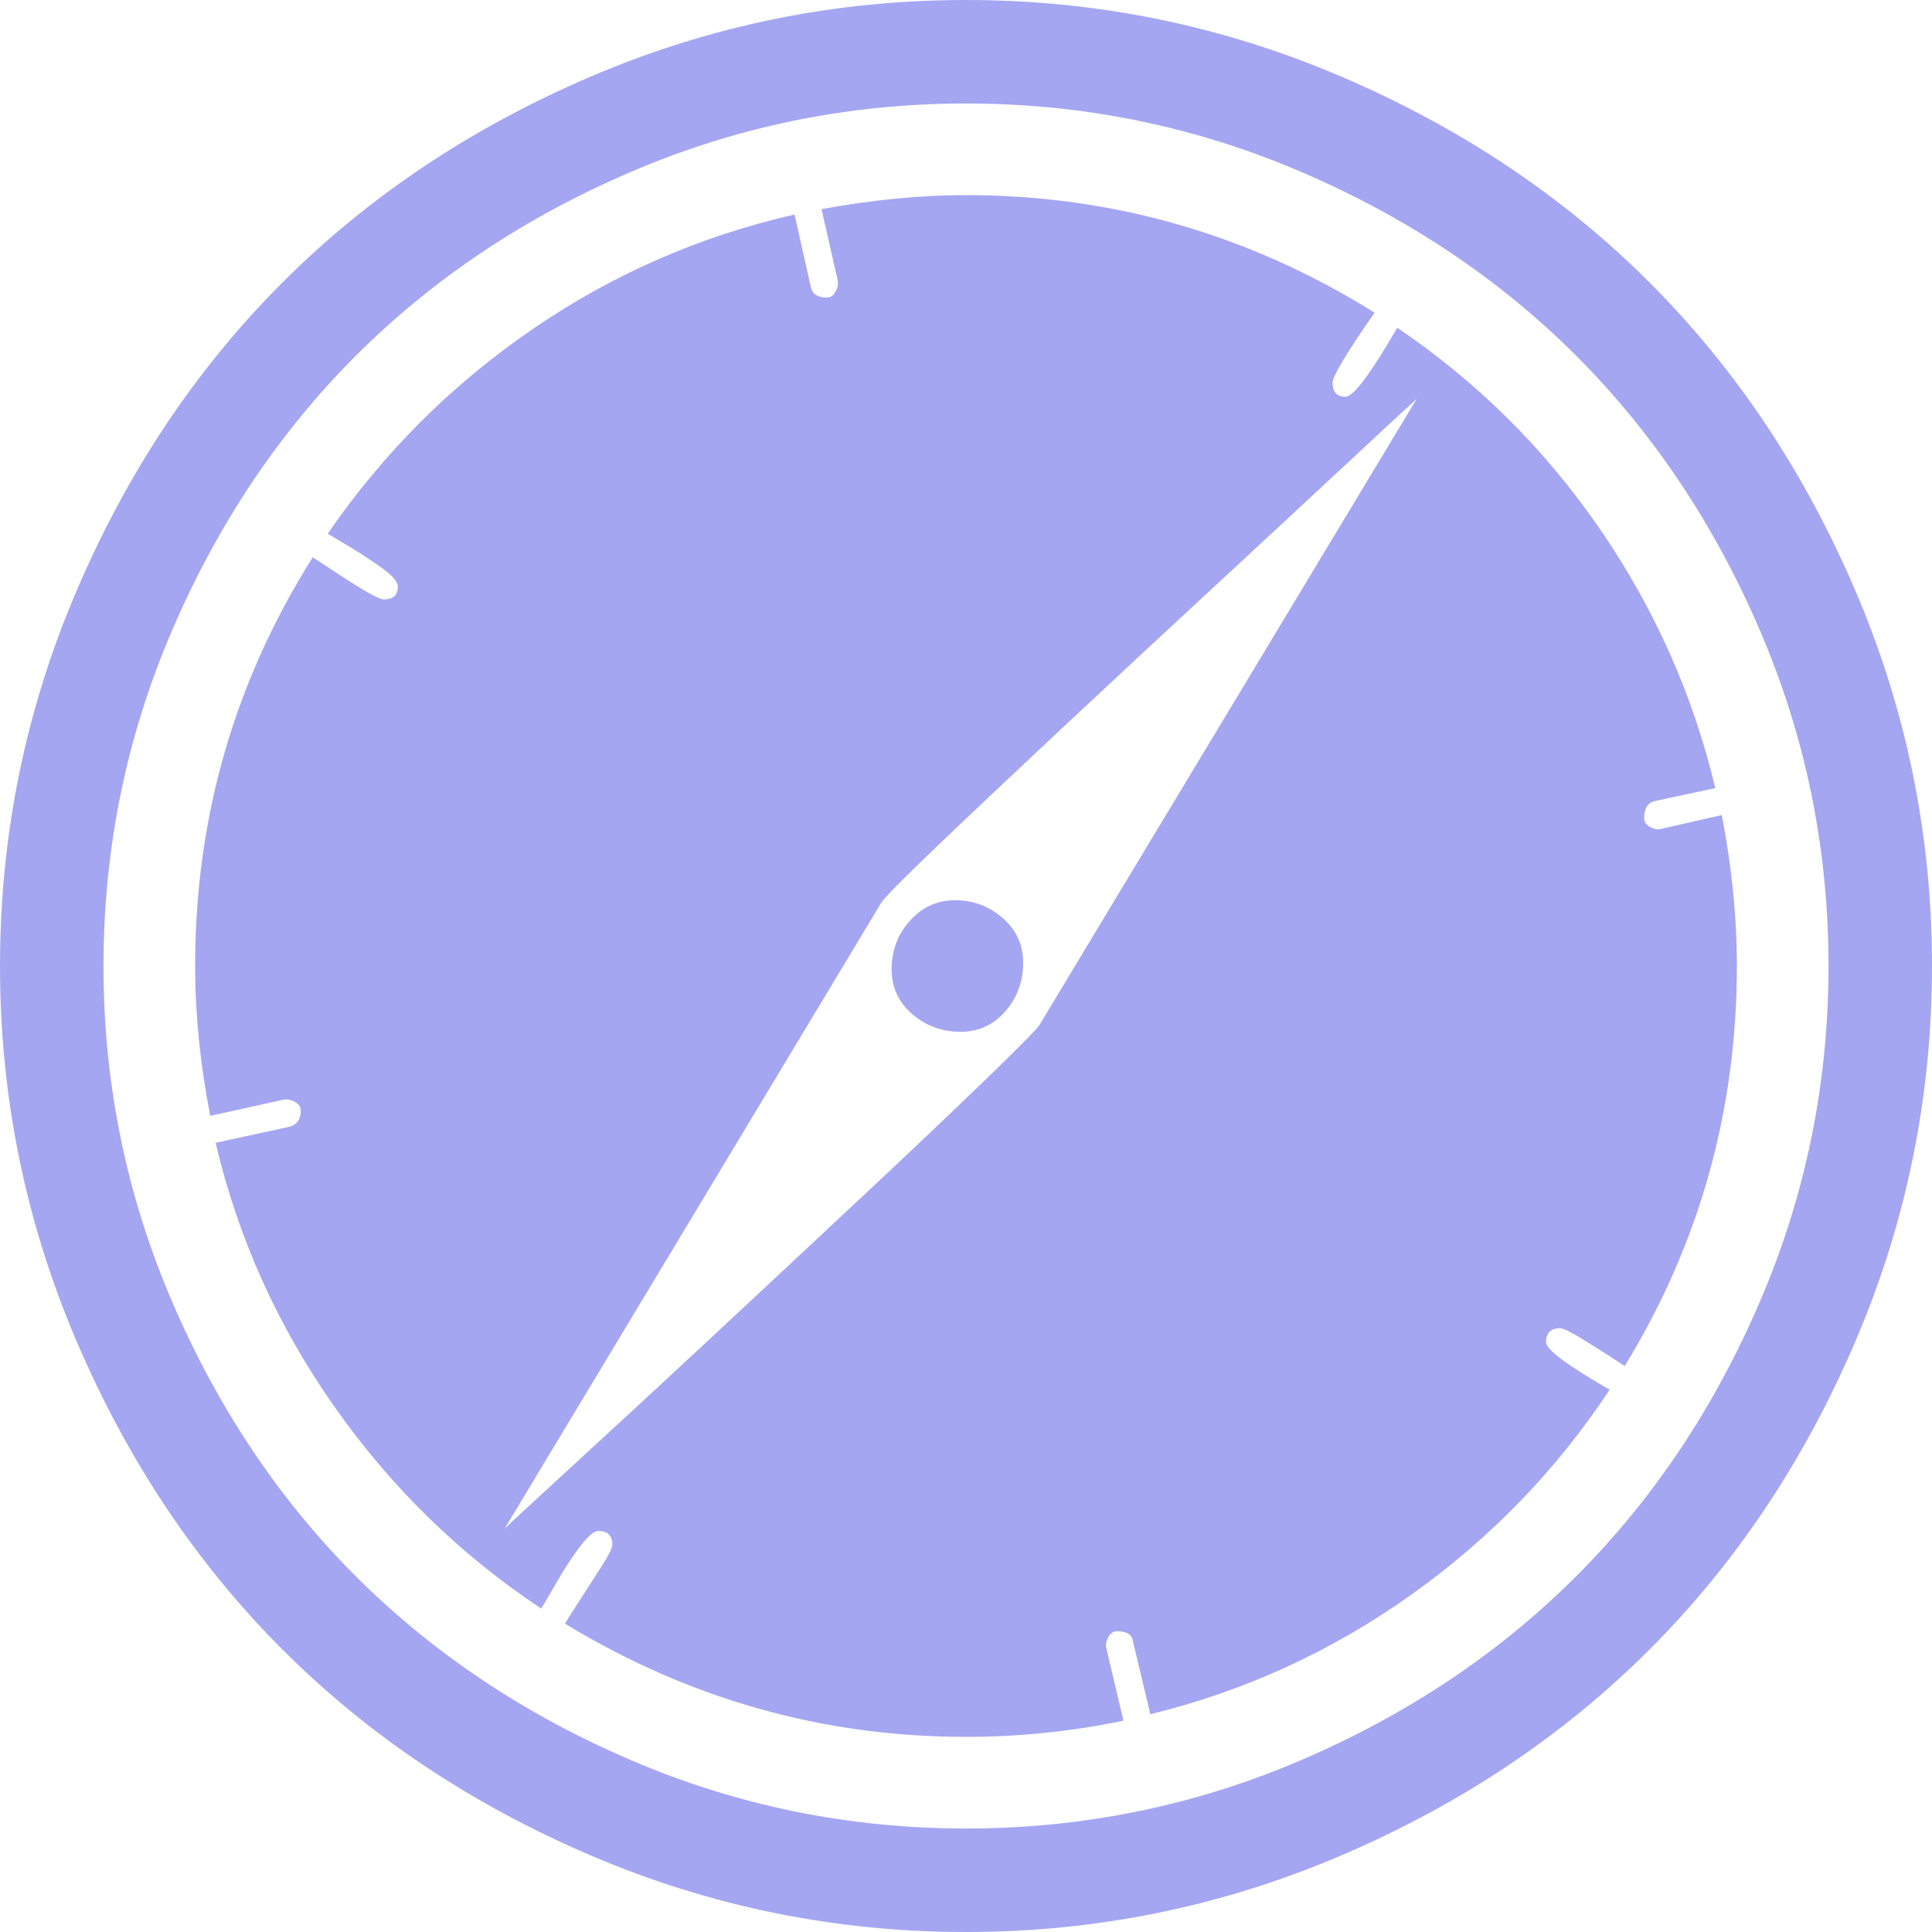 <svg width="48" height="48" viewBox="0 0 48 48" fill="none" xmlns="http://www.w3.org/2000/svg">
<path d="M25.42 23.92C25.42 24.384 25.272 24.786 24.978 25.125C24.683 25.464 24.312 25.634 23.866 25.634C23.402 25.634 23 25.487 22.661 25.192C22.321 24.897 22.152 24.527 22.152 24.08C22.152 23.616 22.304 23.214 22.607 22.875C22.911 22.536 23.286 22.366 23.732 22.366C24.179 22.366 24.571 22.513 24.911 22.808C25.25 23.103 25.42 23.473 25.42 23.92ZM25.821 25.473L35.196 9.911C35.036 10.054 34.433 10.612 33.388 11.585C32.344 12.558 31.223 13.598 30.027 14.705C28.83 15.812 27.612 16.946 26.37 18.107C25.13 19.268 24.085 20.255 23.237 21.067C22.388 21.88 21.938 22.339 21.884 22.446L12.536 37.982C12.661 37.857 13.259 37.304 14.33 36.321C15.402 35.339 16.527 34.299 17.705 33.201C18.884 32.103 20.098 30.969 21.348 29.799C22.598 28.63 23.643 27.638 24.482 26.826C25.321 26.013 25.768 25.562 25.821 25.473ZM43.152 24C43.152 27.589 42.223 30.902 40.366 33.938C40.312 33.902 40.161 33.804 39.911 33.643C39.661 33.482 39.424 33.335 39.201 33.201C38.978 33.067 38.83 33 38.759 33C38.527 33 38.411 33.116 38.411 33.348C38.411 33.527 38.938 33.92 39.991 34.527C38.67 36.527 37.022 38.228 35.049 39.63C33.076 41.031 30.92 42.018 28.58 42.589L28.152 40.795C28.134 40.616 28 40.527 27.75 40.527C27.661 40.527 27.589 40.576 27.536 40.674C27.482 40.772 27.464 40.857 27.482 40.929L27.911 42.75C26.625 43.018 25.321 43.152 24 43.152C20.446 43.152 17.125 42.214 14.036 40.339C14.054 40.304 14.17 40.12 14.384 39.79C14.598 39.46 14.79 39.161 14.96 38.893C15.13 38.625 15.214 38.455 15.214 38.384C15.214 38.152 15.098 38.036 14.866 38.036C14.759 38.036 14.607 38.165 14.411 38.424C14.214 38.683 14.013 38.991 13.808 39.348C13.603 39.705 13.482 39.911 13.446 39.964C11.429 38.625 9.714 36.951 8.304 34.942C6.893 32.933 5.911 30.75 5.357 28.393L7.205 27.991C7.384 27.938 7.473 27.804 7.473 27.589C7.473 27.5 7.424 27.429 7.326 27.375C7.228 27.321 7.134 27.304 7.045 27.321L5.223 27.723C4.973 26.438 4.848 25.196 4.848 24C4.848 20.321 5.821 16.938 7.768 13.848C7.804 13.866 7.969 13.973 8.263 14.17C8.558 14.366 8.826 14.536 9.067 14.679C9.308 14.821 9.464 14.893 9.536 14.893C9.768 14.893 9.884 14.786 9.884 14.571C9.884 14.464 9.772 14.326 9.549 14.156C9.326 13.987 9.036 13.795 8.679 13.58L8.143 13.259C9.518 11.259 11.205 9.571 13.205 8.196C15.205 6.821 17.384 5.866 19.741 5.33L20.143 7.125C20.179 7.304 20.312 7.393 20.545 7.393C20.634 7.393 20.705 7.344 20.759 7.246C20.812 7.147 20.83 7.054 20.812 6.964L20.411 5.196C21.679 4.964 22.875 4.848 24 4.848C27.643 4.848 31.027 5.821 34.152 7.768C33.455 8.768 33.107 9.348 33.107 9.509C33.107 9.741 33.214 9.857 33.429 9.857C33.625 9.857 34.054 9.286 34.714 8.143C36.696 9.482 38.37 11.143 39.737 13.125C41.103 15.107 42.062 17.259 42.616 19.58L41.116 19.902C40.938 19.938 40.848 20.08 40.848 20.33C40.848 20.42 40.897 20.491 40.995 20.545C41.094 20.598 41.179 20.616 41.25 20.598L42.777 20.25C43.027 21.536 43.152 22.786 43.152 24ZM45.429 24C45.429 21.089 44.862 18.312 43.728 15.67C42.594 13.027 41.071 10.75 39.161 8.839C37.25 6.929 34.973 5.406 32.33 4.272C29.688 3.138 26.911 2.571 24 2.571C21.089 2.571 18.312 3.138 15.67 4.272C13.027 5.406 10.75 6.929 8.839 8.839C6.929 10.75 5.406 13.027 4.272 15.67C3.138 18.312 2.571 21.089 2.571 24C2.571 26.911 3.138 29.688 4.272 32.33C5.406 34.973 6.929 37.25 8.839 39.161C10.75 41.071 13.027 42.594 15.67 43.728C18.312 44.862 21.089 45.429 24 45.429C26.911 45.429 29.688 44.862 32.33 43.728C34.973 42.594 37.25 41.071 39.161 39.161C41.071 37.25 42.594 34.973 43.728 32.33C44.862 29.688 45.429 26.911 45.429 24ZM48 24C48 27.25 47.366 30.357 46.098 33.321C44.83 36.286 43.125 38.839 40.982 40.982C38.839 43.125 36.286 44.83 33.321 46.098C30.357 47.366 27.25 48 24 48C20.75 48 17.643 47.366 14.679 46.098C11.714 44.83 9.161 43.125 7.018 40.982C4.875 38.839 3.17 36.286 1.902 33.321C0.634 30.357 0 27.25 0 24C0 20.75 0.634 17.643 1.902 14.679C3.17 11.714 4.875 9.161 7.018 7.018C9.161 4.875 11.714 3.17 14.679 1.902C17.643 0.634 20.75 0 24 0C27.25 0 30.357 0.634 33.321 1.902C36.286 3.17 38.839 4.875 40.982 7.018C43.125 9.161 44.83 11.714 46.098 14.679C47.366 17.643 48 20.75 48 24Z" fill="#a4a6f1"></path>
</svg>